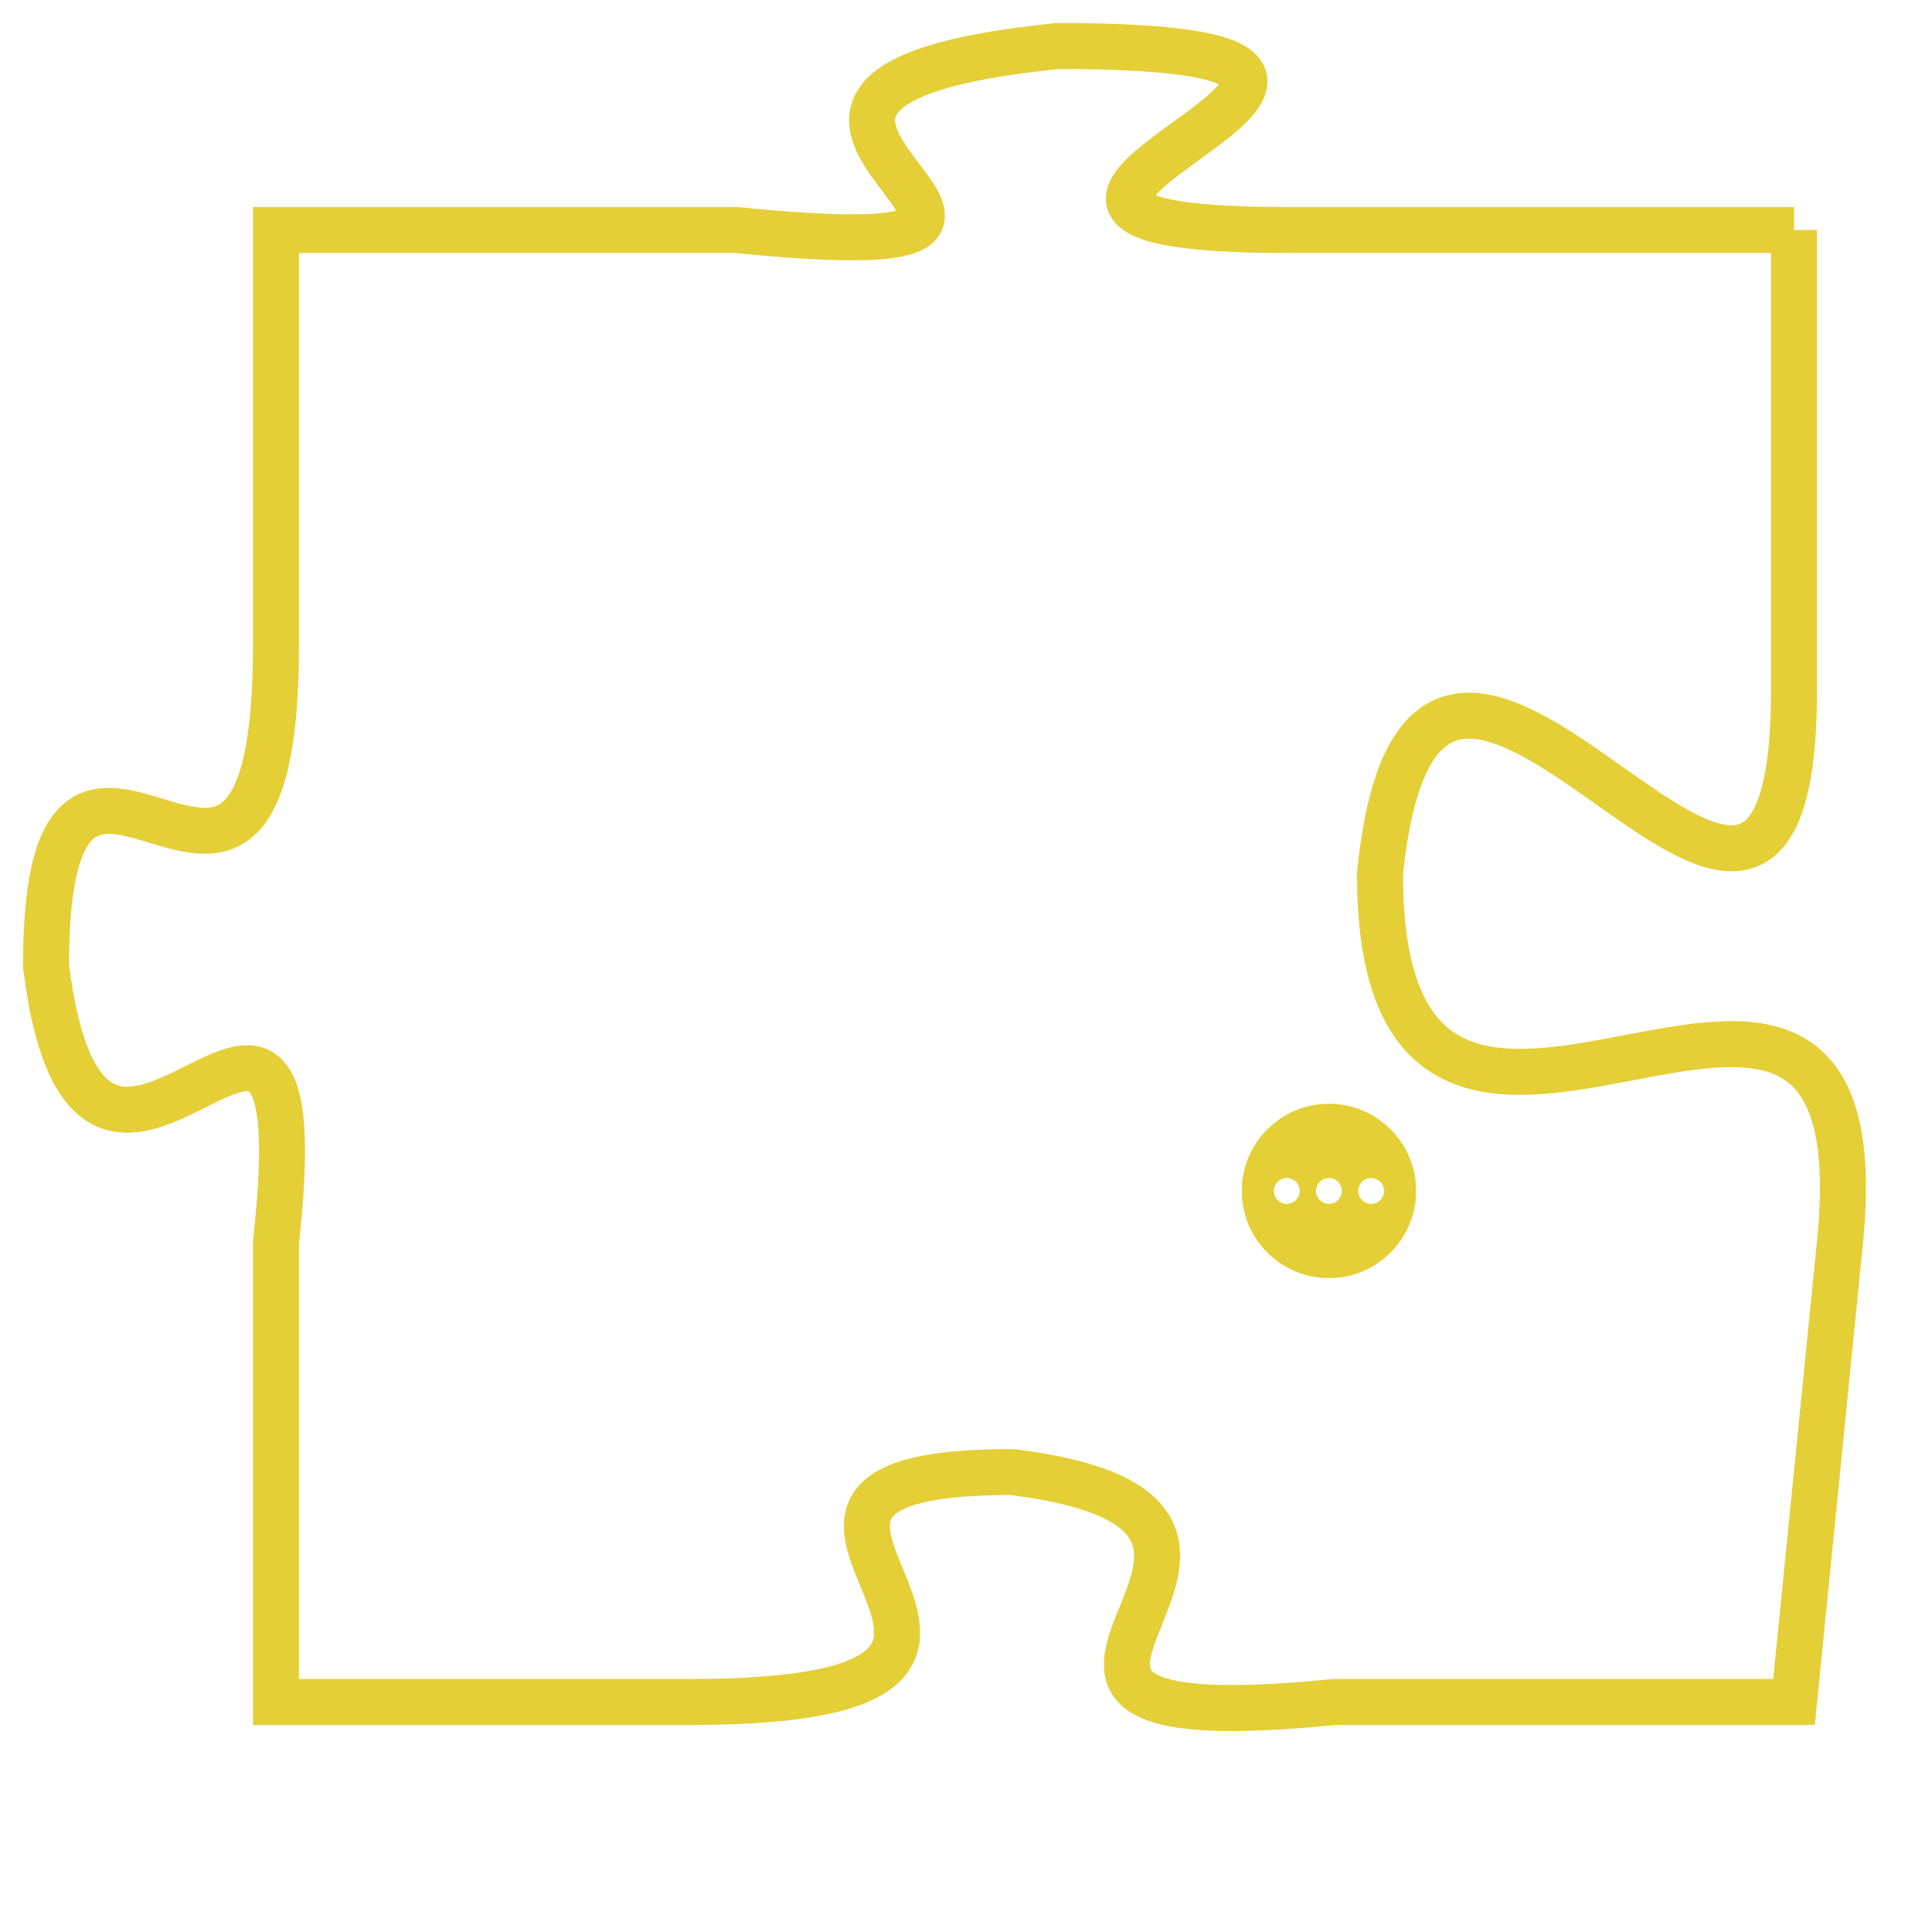 <svg version="1.1" xmlns="http://www.w3.org/2000/svg" xmlns:xlink="http://www.w3.org/1999/xlink" fill="transparent" x="0" y="0" width="350" height="350" preserveAspectRatio="xMinYMin slice"><style type="text/css">.links{fill:transparent;stroke: #E4CF37;}.links:hover{fill:#63D272; opacity:0.4;}</style><defs><g id="allt"><path id="t8853" d="M462,2176 L451,2176 C441,2176 457,2172 446,2172 C436,2173 449,2177 439,2176 L429,2176 429,2176 L429,2185 C429,2194 424,2184 424,2192 C425,2200 430,2189 429,2198 L429,2208 429,2208 L438,2208 C448,2208 437,2203 445,2203 C453,2204 442,2209 452,2208 L462,2208 462,2208 L463,2198 C464,2188 453,2200 453,2190 C454,2180 462,2196 462,2186 L462,2176"/></g><clipPath id="c" clipRule="evenodd" fill="transparent"><use href="#t8853"/></clipPath></defs><svg viewBox="423 2171 42 39" preserveAspectRatio="xMinYMin meet"><svg width="4380" height="2430"><g><image crossorigin="anonymous" x="0" y="0" href="https://nftpuzzle.license-token.com/assets/completepuzzle.svg" width="100%" height="100%" /><g class="links"><use href="#t8853"/></g></g></svg><svg x="450" y="2195" height="9%" width="9%" viewBox="0 0 330 330"><g><a xlink:href="https://nftpuzzle.license-token.com/" class="links"><title>See the most innovative NFT based token software licensing project</title><path fill="#E4CF37" id="more" d="M165,0C74.019,0,0,74.019,0,165s74.019,165,165,165s165-74.019,165-165S255.981,0,165,0z M85,190 c-13.785,0-25-11.215-25-25s11.215-25,25-25s25,11.215,25,25S98.785,190,85,190z M165,190c-13.785,0-25-11.215-25-25 s11.215-25,25-25s25,11.215,25,25S178.785,190,165,190z M245,190c-13.785,0-25-11.215-25-25s11.215-25,25-25 c13.785,0,25,11.215,25,25S258.785,190,245,190z"></path></a></g></svg></svg></svg>